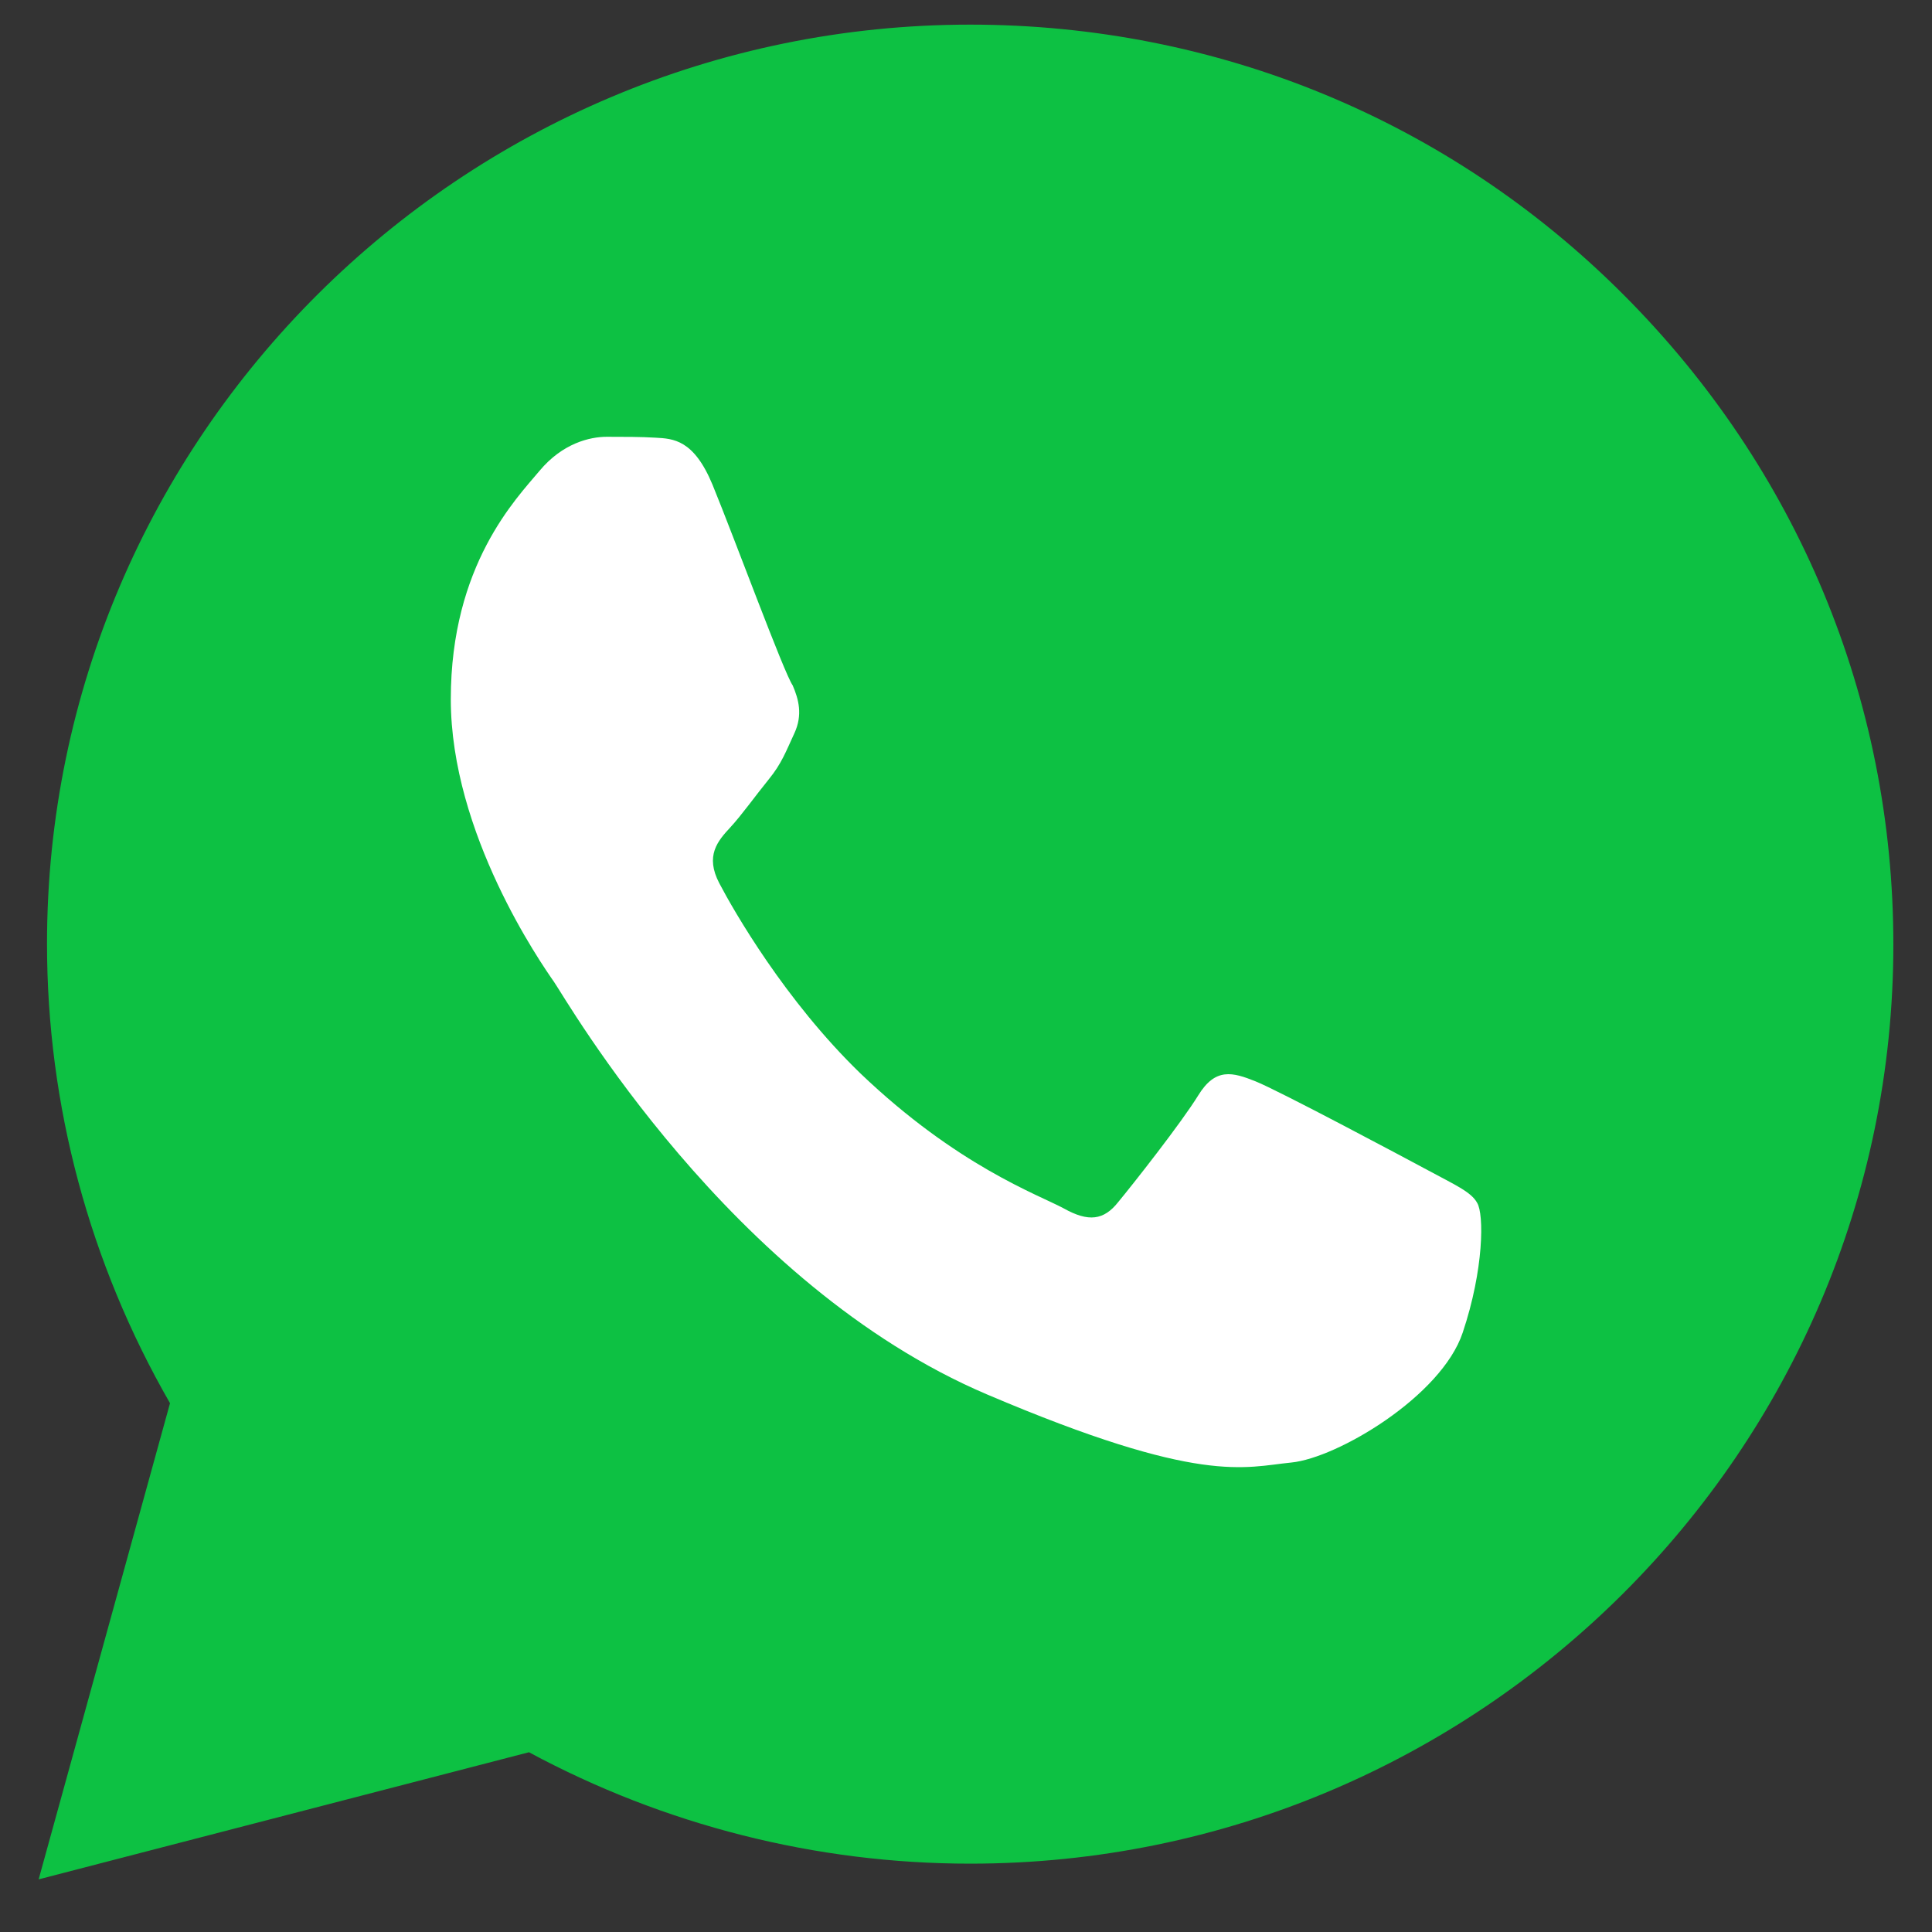 <svg width="24" height="24" viewBox="0 0 24 24" fill="none" xmlns="http://www.w3.org/2000/svg">
<rect x="0" y="0" width="24" height="24" fill="#333333" stroke="none"/>
<g clip-path="url(#clip0_1_436)">
<g clip-path="url(#clip1_1_436)">
<path d="M0.48 23.346L2.112 17.431C1.112 15.692 0.584 13.736 0.584 11.723C0.584 5.431 5.732 0.306 12.052 0.306C15.12 0.306 18.005 1.495 20.165 3.658C22.325 5.82 23.52 8.68 23.52 11.734C23.52 18.026 18.372 23.151 12.052 23.151C10.133 23.151 8.249 22.671 6.571 21.767L0.48 23.346Z" fill="#0DC143"/>
<path fill-rule="evenodd" clip-rule="evenodd" d="M8.851 6.021C8.618 5.46 8.364 5.449 8.142 5.437C7.962 5.426 7.75 5.426 7.538 5.426C7.327 5.426 6.988 5.506 6.702 5.849C6.416 6.192 5.6 7.016 5.6 8.686C5.6 10.356 6.723 11.969 6.882 12.197C7.041 12.426 9.063 15.961 12.261 17.322C14.919 18.454 15.459 18.225 16.042 18.168C16.614 18.111 17.906 17.345 18.17 16.555C18.435 15.766 18.435 15.08 18.35 14.943C18.276 14.805 18.064 14.714 17.747 14.542C17.429 14.371 15.883 13.547 15.597 13.433C15.311 13.318 15.099 13.261 14.887 13.604C14.676 13.947 14.072 14.714 13.892 14.931C13.712 15.16 13.521 15.183 13.214 15.011C12.897 14.84 11.891 14.485 10.684 13.33C9.752 12.426 9.116 11.317 8.936 10.973C8.756 10.63 8.915 10.447 9.074 10.276C9.212 10.127 9.392 9.875 9.55 9.681C9.709 9.486 9.762 9.338 9.868 9.109C9.974 8.88 9.921 8.686 9.847 8.514C9.741 8.365 9.127 6.695 8.851 6.021Z" fill="white"/>
</g>
</g>
<defs>
<clipPath id="clip0_1_436">
<rect width="24" height="24" fill="white"/>
</clipPath>
<clipPath id="clip1_1_436">
<rect width="23.04" height="24" fill="white" transform="translate(0.48)"/>
</clipPath>
</defs>
</svg>

